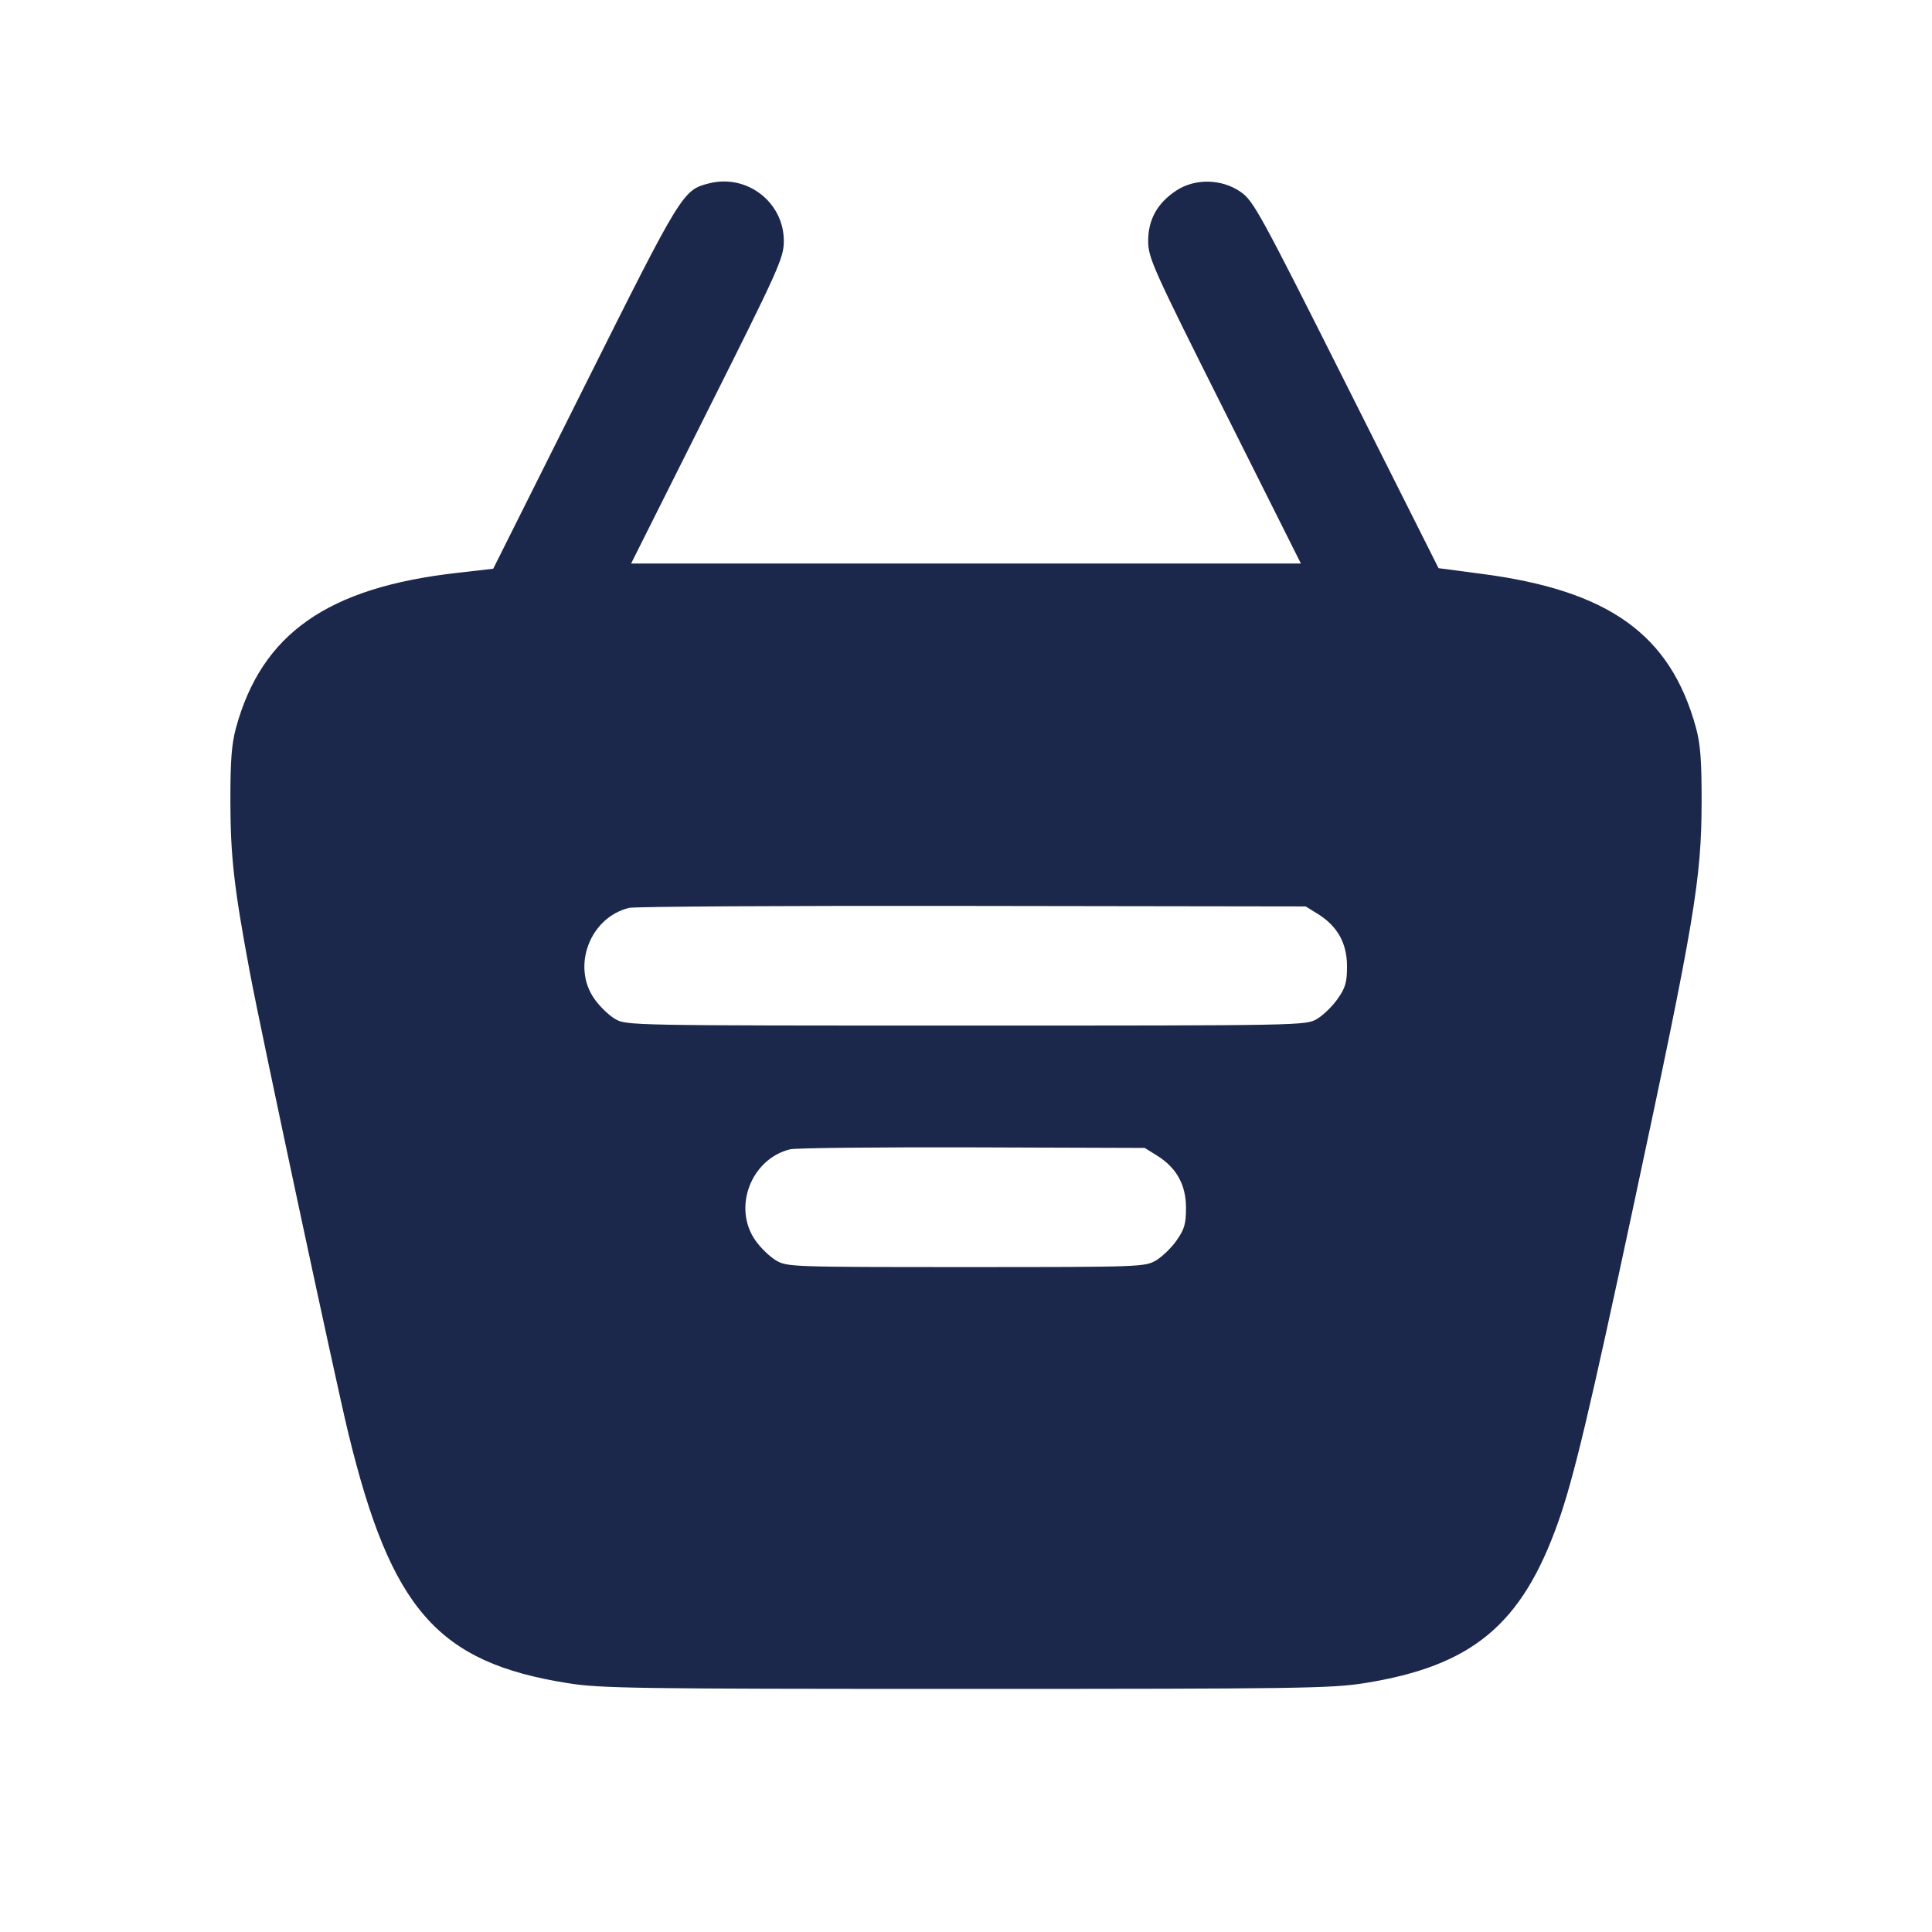 <svg width="24" height="24" viewBox="0 0 24 24" fill="none" xmlns="http://www.w3.org/2000/svg"><path d="M8.811 2.277 C 8.482 2.360,8.472 2.377,7.262 4.796 L 6.127 7.065 5.674 7.117 C 4.069 7.299,3.252 7.872,2.932 9.040 C 2.877 9.242,2.861 9.448,2.862 9.960 C 2.863 10.639,2.908 11.034,3.104 12.080 C 3.235 12.784,4.169 17.154,4.326 17.800 C 4.859 19.996,5.436 20.652,7.054 20.909 C 7.461 20.974,7.891 20.980,12.000 20.980 C 16.109 20.980,16.539 20.974,16.946 20.909 C 18.290 20.696,18.907 20.182,19.359 18.900 C 19.550 18.357,19.747 17.531,20.296 14.960 C 21.052 11.426,21.136 10.926,21.138 9.960 C 21.139 9.448,21.123 9.242,21.068 9.040 C 20.750 7.880,19.986 7.333,18.394 7.127 L 17.870 7.058 16.725 4.779 C 15.651 2.641,15.570 2.493,15.412 2.384 C 15.176 2.220,14.844 2.214,14.611 2.368 C 14.375 2.524,14.261 2.731,14.263 3.000 C 14.265 3.206,14.326 3.342,15.213 5.110 L 16.160 7.000 12.000 7.000 L 7.840 7.000 8.787 5.110 C 9.674 3.342,9.735 3.206,9.737 3.000 C 9.741 2.516,9.283 2.159,8.811 2.277 M16.373 11.355 C 16.615 11.506,16.733 11.718,16.733 12.003 C 16.733 12.203,16.714 12.270,16.616 12.409 C 16.552 12.501,16.436 12.613,16.359 12.658 C 16.221 12.739,16.181 12.740,12.000 12.740 C 7.819 12.740,7.779 12.739,7.641 12.658 C 7.564 12.613,7.448 12.501,7.384 12.409 C 7.098 12.003,7.330 11.395,7.815 11.278 C 7.884 11.261,9.803 11.250,12.080 11.254 L 16.220 11.260 16.373 11.355 M14.373 14.355 C 14.615 14.506,14.733 14.718,14.733 15.003 C 14.733 15.203,14.714 15.270,14.616 15.409 C 14.552 15.501,14.436 15.613,14.359 15.658 C 14.223 15.738,14.165 15.740,12.000 15.740 C 9.835 15.740,9.777 15.738,9.641 15.658 C 9.564 15.613,9.448 15.501,9.384 15.409 C 9.098 15.003,9.329 14.396,9.815 14.277 C 9.884 14.260,10.903 14.250,12.080 14.253 L 14.220 14.260 14.373 14.355 " fill="#1C274C" stroke="none" fill-rule="evenodd"></path></svg>